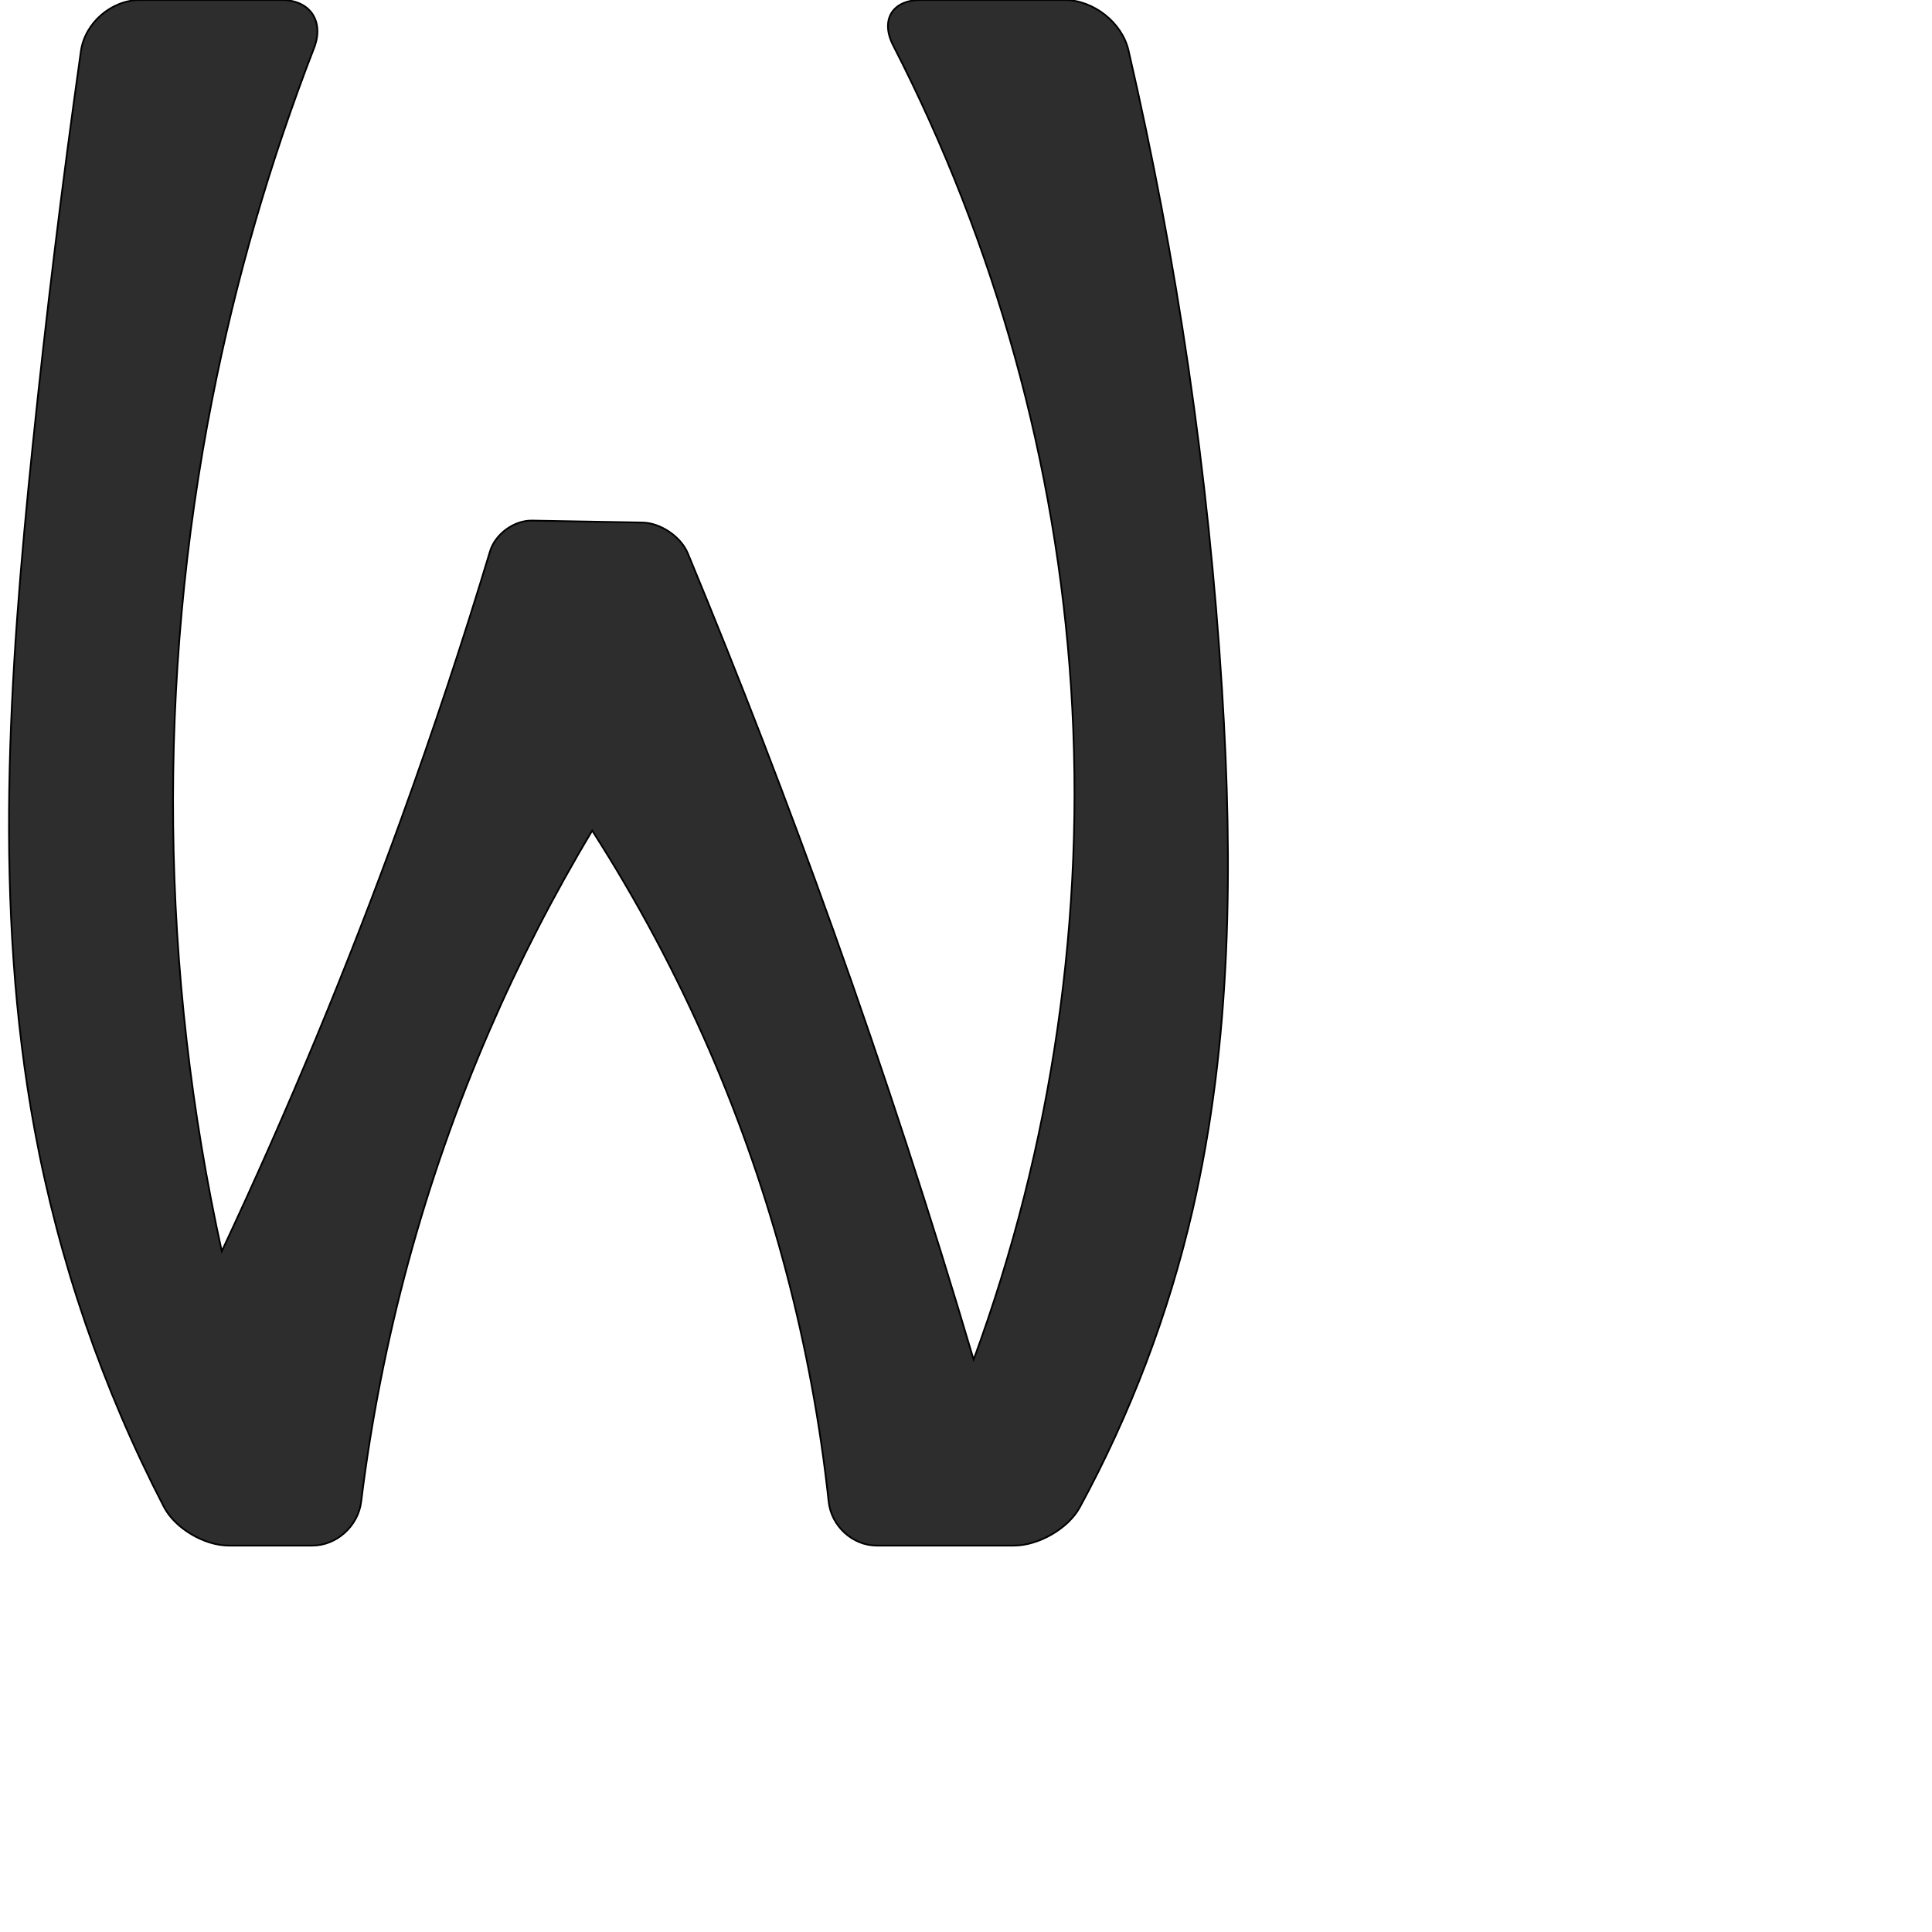 <?xml version="1.0" encoding="UTF-8" standalone="no"?>
<svg
   xmlns:dc="http://purl.org/dc/elements/1.1/"
   xmlns:cc="http://creativecommons.org/ns#"
   xmlns:rdf="http://www.w3.org/1999/02/22-rdf-syntax-ns#"
   xmlns:svg="http://www.w3.org/2000/svg"
   xmlns="http://www.w3.org/2000/svg"
   xmlns:sodipodi="http://sodipodi.sourceforge.net/DTD/sodipodi-0.dtd"
   xmlns:inkscape="http://www.inkscape.org/namespaces/inkscape"
   xml:space="preserve"
   width="1000"
   height="1000"
   version="1.1"
   style="clip-rule:evenodd;fill-rule:evenodd;image-rendering:optimizeQuality;shape-rendering:geometricPrecision;text-rendering:geometricPrecision"
   viewBox="0 0 1000 1000"
   id="svg10"
   sodipodi:docname="W.svg"
   inkscape:version="1.0.2 (e86c870879, 2021-01-15)"><sodipodi:namedview
   pagecolor="#ffffff"
   bordercolor="#666666"
   borderopacity="1"
   objecttolerance="10"
   gridtolerance="10"
   guidetolerance="10"
   inkscape:pageopacity="0"
   inkscape:pageshadow="2"
   inkscape:window-width="1920"
   inkscape:window-height="1007"
   id="namedview12"
   showgrid="false"
   inkscape:zoom="0.84890884"
   inkscape:cx="508.28087"
   inkscape:cy="470.21371"
   inkscape:window-x="1920"
   inkscape:window-y="0"
   inkscape:window-maximized="1"
   inkscape:current-layer="svg10"
   showguides="true"
   inkscape:guide-bbox="true"
   inkscape:document-rotation="0"><sodipodi:guide
   position="0,1000"
   orientation="0,1"
   id="guide16"
   inkscape:label=""
   inkscape:locked="true"
   inkscape:color="rgb(0,0,255)" /><sodipodi:guide
   position="1763.312,2036.169"
   orientation="1000,0"
   id="guide18" /><sodipodi:guide
   position="0,200"
   orientation="0,1"
   id="guide20"
   inkscape:label="base"
   inkscape:locked="true"
   inkscape:color="rgb(0,0,255)" /><inkscape:grid
   type="xygrid"
   id="grid24"
   originx="-473.376"
   originy="-489.692" /><sodipodi:guide
   position="0,0"
   orientation="0,1"
   id="guide34"
   inkscape:label="bottom"
   inkscape:locked="true"
   inkscape:color="rgb(0,0,255)" /><sodipodi:guide
   position="225.051,1693.319"
   orientation="0,1"
   id="guide44"
   inkscape:label=""
   inkscape:locked="false"
   inkscape:color="rgb(0,0,255)" /><sodipodi:guide
   position="0,900"
   orientation="0,1"
   id="guide46"
   inkscape:label=""
   inkscape:locked="true"
   inkscape:color="rgb(0,0,255)" /><sodipodi:guide
   position="644.96,1014.028"
   orientation="1,0"
   id="guide841"
   inkscape:label="width" />    </sodipodi:namedview>
 <defs
   id="defs4"><inkscape:path-effect
   effect="fillet_chamfer"
   id="path-effect854"
   is_visible="true"
   lpeversion="1"
   satellites_param="F,0,0,1,0,26.76,0,1 @ F,0,0,1,0,26.76,0,1 @ F,0,0,1,0,0,0,1 @ F,0,0,1,0,0,0,1 @ F,0,0,1,0,22.793,0,1 @ F,0,0,1,0,22.793,0,1 @ F,0,0,1,0,0,0,1 @ F,0,0,1,0,0,0,1 @ F,0,0,1,0,0,0,1 @ F,0,0,1,0,22.793,0,1 @ F,0,0,1,0,22.793,0,1 @ F,0,0,1,0,0,0,1 @ F,0,0,1,0,0,0,1 @ F,0,0,1,0,26.76,0,1 @ F,0,0,1,0,26.76,0,1 @ F,0,0,1,0,0,0,1 @ F,0,0,1,0,0,0,1 @ F,0,0,1,0,0,0,1 @ F,0,1,1,0,16.938,0,1 @ F,0,1,1,0,16.938,0,1 @ F,0,0,1,0,0,0,1 @ F,0,0,1,0,0,0,1 @ F,0,0,1,0,0,0,1"
   unit="px"
   method="auto"
   mode="F"
   radius="0"
   chamfer_steps="1"
   flexible="false"
   use_knot_distance="true"
   apply_no_radius="true"
   apply_with_radius="true"
   only_selected="true"
   hide_knots="false" /><inkscape:path-effect
   effect="spiro"
   id="path-effect853"
   is_visible="true"
   lpeversion="1" /><inkscape:path-effect
   effect="spiro"
   id="path-effect928"
   is_visible="true"
   lpeversion="1" /><inkscape:path-effect
   effect="spiro"
   id="path-effect921"
   is_visible="true"
   lpeversion="1" /><inkscape:path-effect
   effect="spiro"
   id="path-effect917"
   is_visible="true"
   lpeversion="1" /><inkscape:path-effect
   effect="spiro"
   id="path-effect849"
   is_visible="true"
   lpeversion="1" /><inkscape:path-effect
   effect="spiro"
   id="path-effect851"
   is_visible="true"
   lpeversion="1" />
  <style
   type="text/css"
   id="style2">
   <![CDATA[
    .fil0 {fill:#EF7F1A;fill-rule:nonzero}
   ]]>
  </style>
 <inkscape:path-effect
   effect="spiro"
   id="path-effect1214"
   is_visible="true"
   lpeversion="1" /><inkscape:path-effect
   effect="spiro"
   id="path-effect1195"
   is_visible="true"
   lpeversion="1" /><inkscape:path-effect
   effect="spiro"
   id="path-effect992"
   is_visible="true"
   lpeversion="1" /><inkscape:path-effect
   effect="spiro"
   id="path-effect1060"
   is_visible="true"
   lpeversion="1" /><inkscape:path-effect
   effect="spiro"
   id="path-effect1047"
   is_visible="true"
   lpeversion="1" /><inkscape:path-effect
   effect="spiro"
   id="path-effect1085"
   is_visible="true"
   lpeversion="1" /><inkscape:path-effect
   effect="spiro"
   id="path-effect1286"
   is_visible="true"
   lpeversion="1" /><inkscape:path-effect
   effect="spiro"
   id="path-effect117"
   is_visible="true"
   lpeversion="1" /></defs>
 
<path
   style="clip-rule:evenodd;fill:#2d2d2d;fill-rule:nonzero;stroke:#000000;stroke-width:0.897px;stroke-linecap:butt;stroke-linejoin:miter;stroke-opacity:1;image-rendering:optimizeQuality;shape-rendering:geometricPrecision;text-rendering:geometricPrecision"
   d="M 145.785,0 H 72.446 C 57.667,0 43.946,11.854 41.878,26.487 32.257,94.578 23.915,162.849 16.859,231.253 4.714,348.992 -3.548,468.7 17.985,585.088 30.523,652.853 53.144,718.74 84.833,779.935 90.621,791.113 105.848,800 118.436,800 h 43.2 c 12.588,0 23.751,-10.162 25.293,-22.655 10.375,-84.035 32.848,-166.572 66.551,-244.251 15.403,-35.501 33.135,-69.992 53.045,-103.177 23.286,36.292 43.639,74.466 60.794,114.027 32.129,74.092 52.959,153.068 61.603,233.361 C 430.269,789.822 441.242,800 453.83,800 h 71.006 c 12.588,0 28.043,-8.756 34.057,-19.814 26.227,-48.221 45.911,-100 58.304,-153.475 20.437,-88.182 20.956,-179.812 15.293,-270.155 C 625.516,245.296 609.305,134.615 584.089,26.025 580.746,11.629 565.883,0 551.104,0 h -74.613 c -14.779,0 -20.903,10.456 -14.146,23.599 52.903,102.906 84.491,216.737 92.032,332.207 7.694,117.801 -9.609,237.175 -50.434,347.944 -22.157,-74.808 -46.398,-148.998 -72.684,-222.457 -23.464,-65.571 -48.557,-130.56 -75.25,-194.885 -3.585,-8.64 -14.105,-15.766 -23.458,-15.933 l -57.142,-1.019 c -9.353,-0.167 -19.075,6.973 -21.777,15.929 -14.006,46.408 -29.28,92.434 -45.797,138.009 -27.586,76.114 -58.643,150.97 -93.043,224.257 C 82.917,503.017 81.23,351.802 109.869,206.492 122.076,144.552 139.734,83.687 162.561,24.827 167.904,11.048 160.564,0 145.785,0 Z"
   id="path115"
   inkscape:path-effect="#path-effect117;#path-effect854"
   inkscape:original-d="M 172.54508,0 H 45.686559 c 0,0 -24.137015,153.71405 -28.827448,231.2534 C 9.7374885,348.98369 -2.5459095,468.94331 17.985336,585.08808 31.244687,660.09592 34.665142,755.63729 95.64318,800 h 88.78597 c 0,0 36.33229,-181.02963 69.05058,-266.90566 13.7681,-36.13729 53.04452,-103.17681 53.04452,-103.17681 0,0 45.34449,73.81951 60.79426,114.02712 C 398.8663,626.04688 431.03672,800 431.03672,800 h 116.5925 c 32.26041,-48.76367 58.74783,-113.41478 69.56831,-173.28874 19.66205,-108.7978 31.52,-156.46878 15.29321,-270.15453 C 607.30377,180.09551 577.86332,0 577.86332,0 H 449.73105 c 0,0 95.86968,232.4927 104.64576,355.80596 8.31949,116.89765 -49.86591,361.47316 -50.43363,347.94383 -1.53187,10.18517 -46.43721,-148.99469 -72.6841,-222.45655 -25.3284,-70.89111 -65.66083,-150.42796 -81.77299,-210.51574 l -91.0122,-1.62253 c 34.68037,73.37633 -31.81711,103.50518 -50.63927,154.23942 -28.15012,75.87732 -93.04332,224.2568 -93.04332,224.2568 0,0 -25.701475,-295.57207 -4.92272,-441.15883 C 120.03197,135.28235 172.54508,0 172.54508,0 Z"
   sodipodi:nodetypes="ccaaccacaccssccacaccacac" /></svg>

